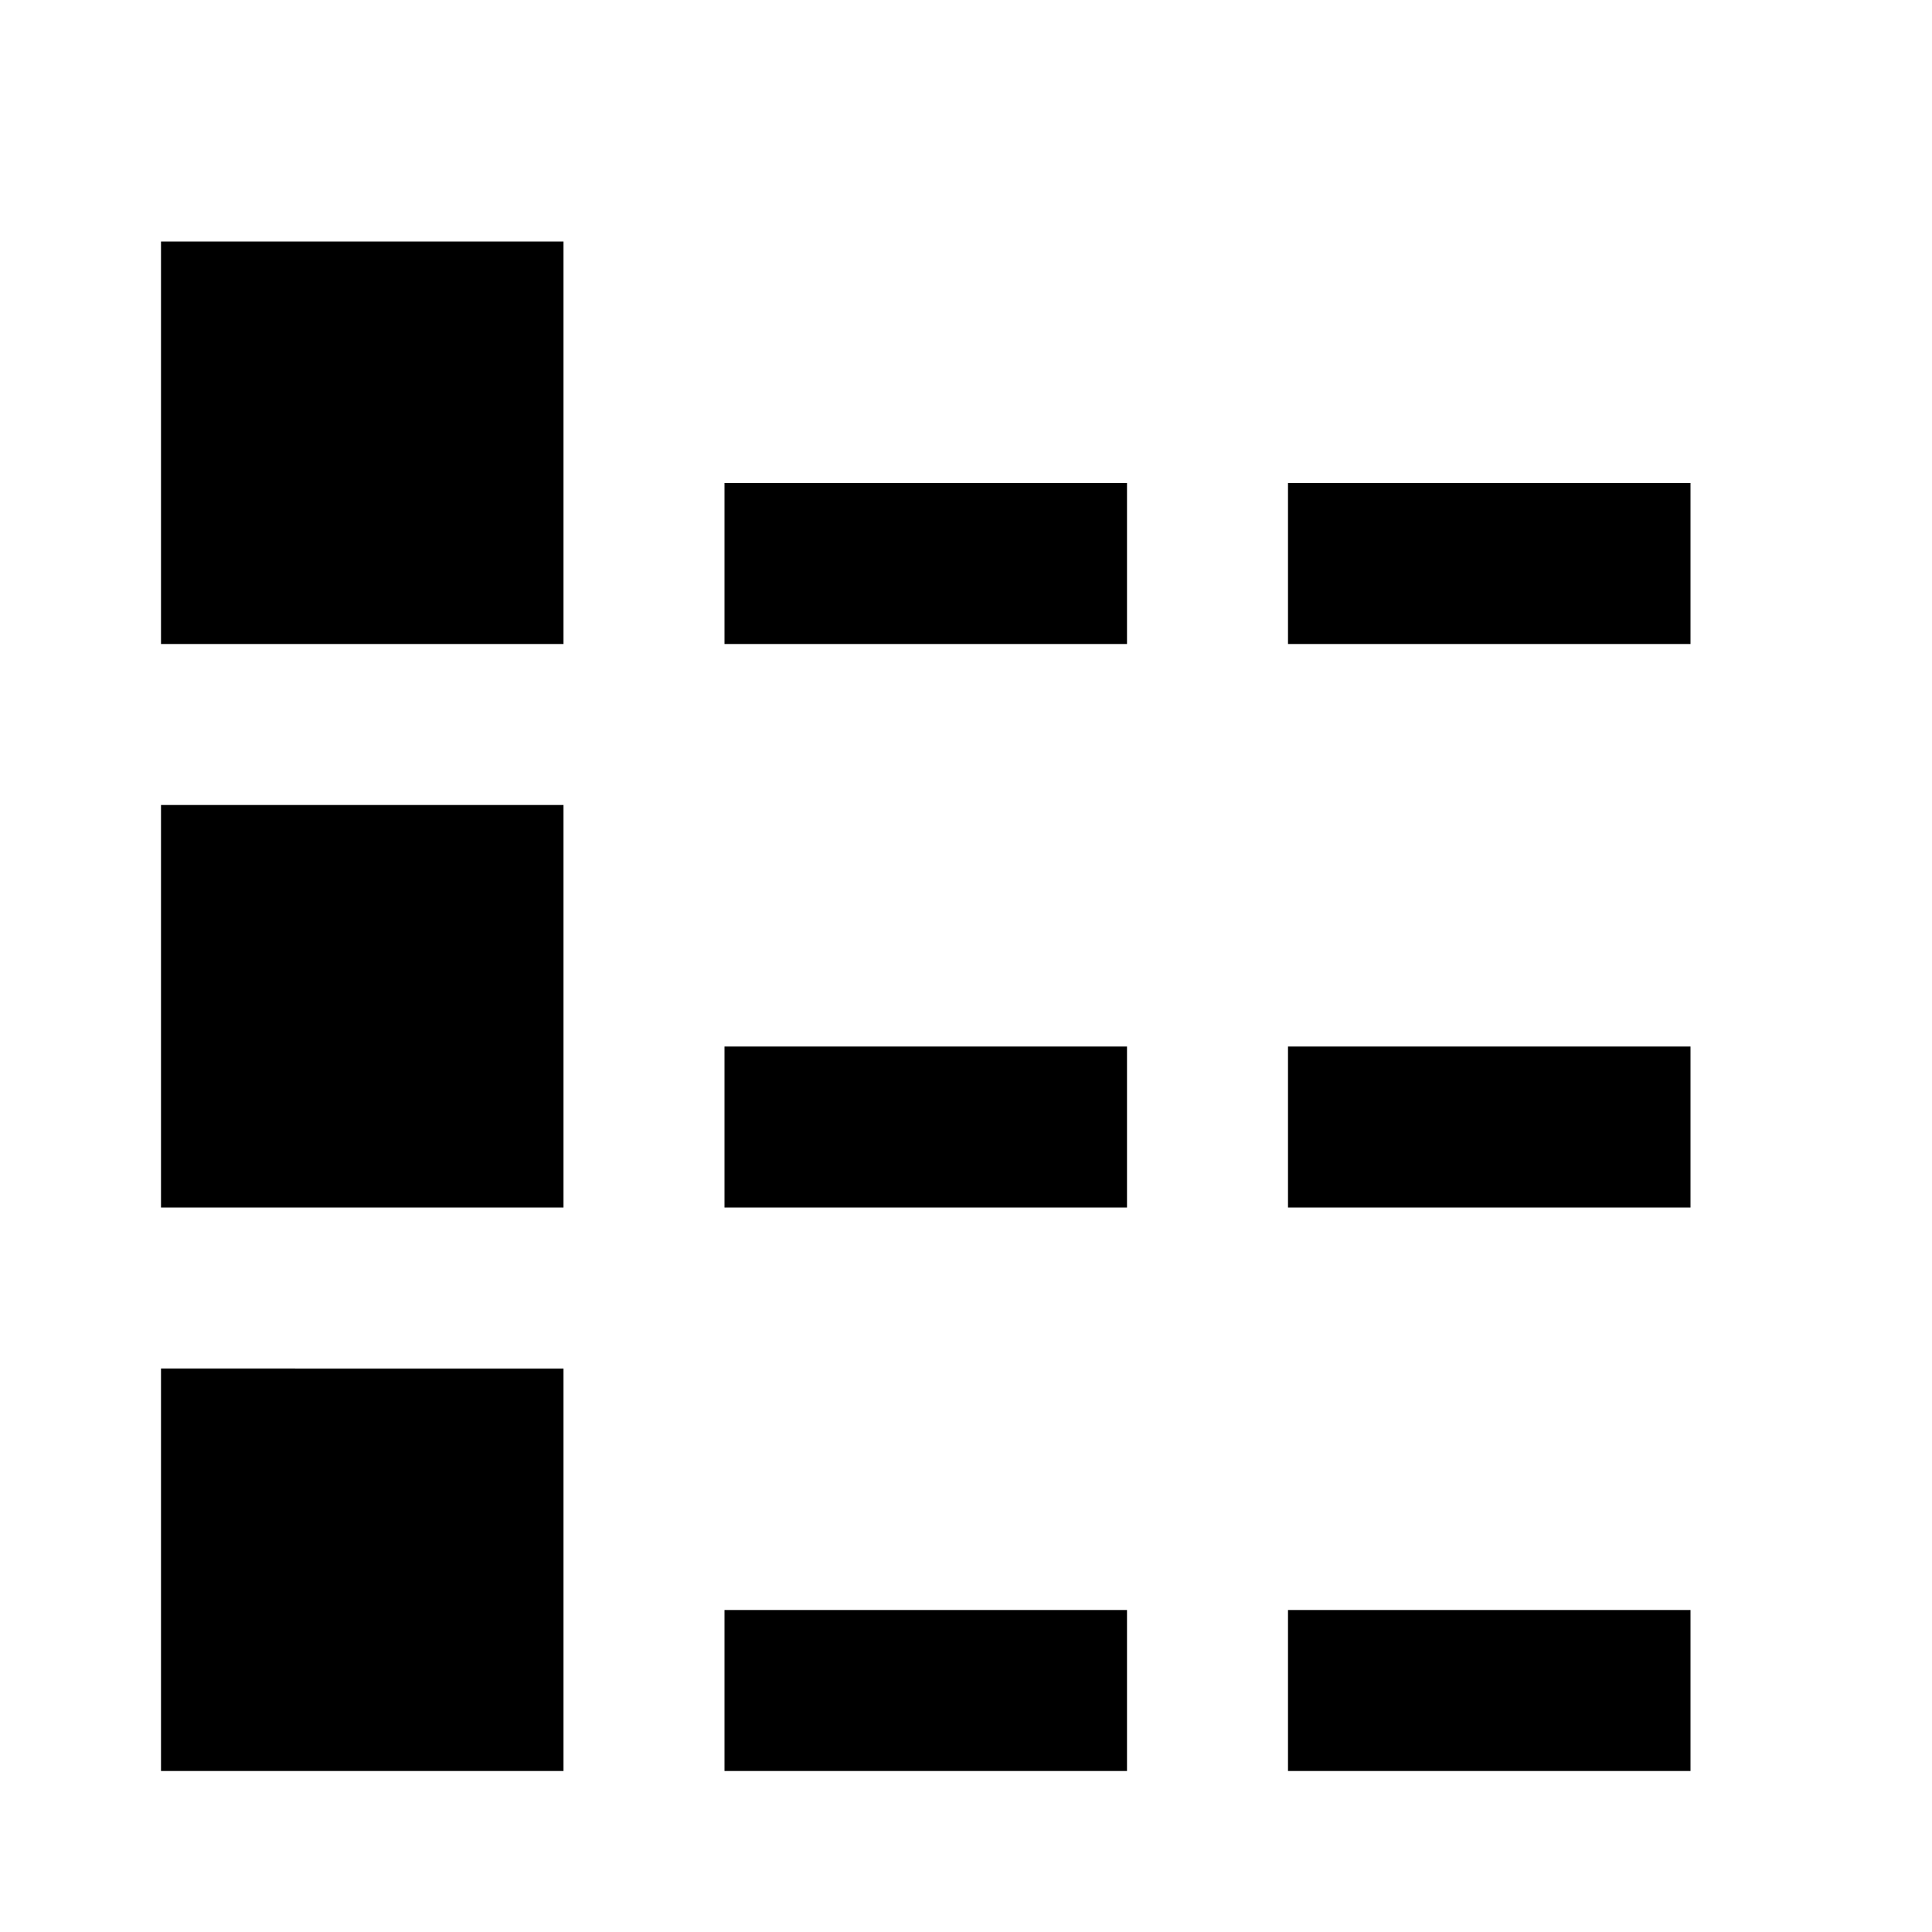 <svg xmlns="http://www.w3.org/2000/svg" xmlns:xlink="http://www.w3.org/1999/xlink" version="1.1"  x="0px" y="0px" width="32" height="32" viewBox="0 0 24 24" enable-background="new 0 0 24 24" xml:space="preserve" viewbox="0 0 32 32">
<path d="M2,8h5V3H2V8z M2,15h5v-5H2V15z M9,15h5v-2H9V15z M16,15h5v-2h-5V15z M2,22h5v-5H2V22z M2,8h5V3H2V8z M2,15h5v-5H2V15z   M2,22h5v-5H2V22z M9,22h5v-2H9V22z M16,22h5v-2h-5V22z M9,8h5V6H9V8z M16,6v2h5V6H16z"></path>
</svg>